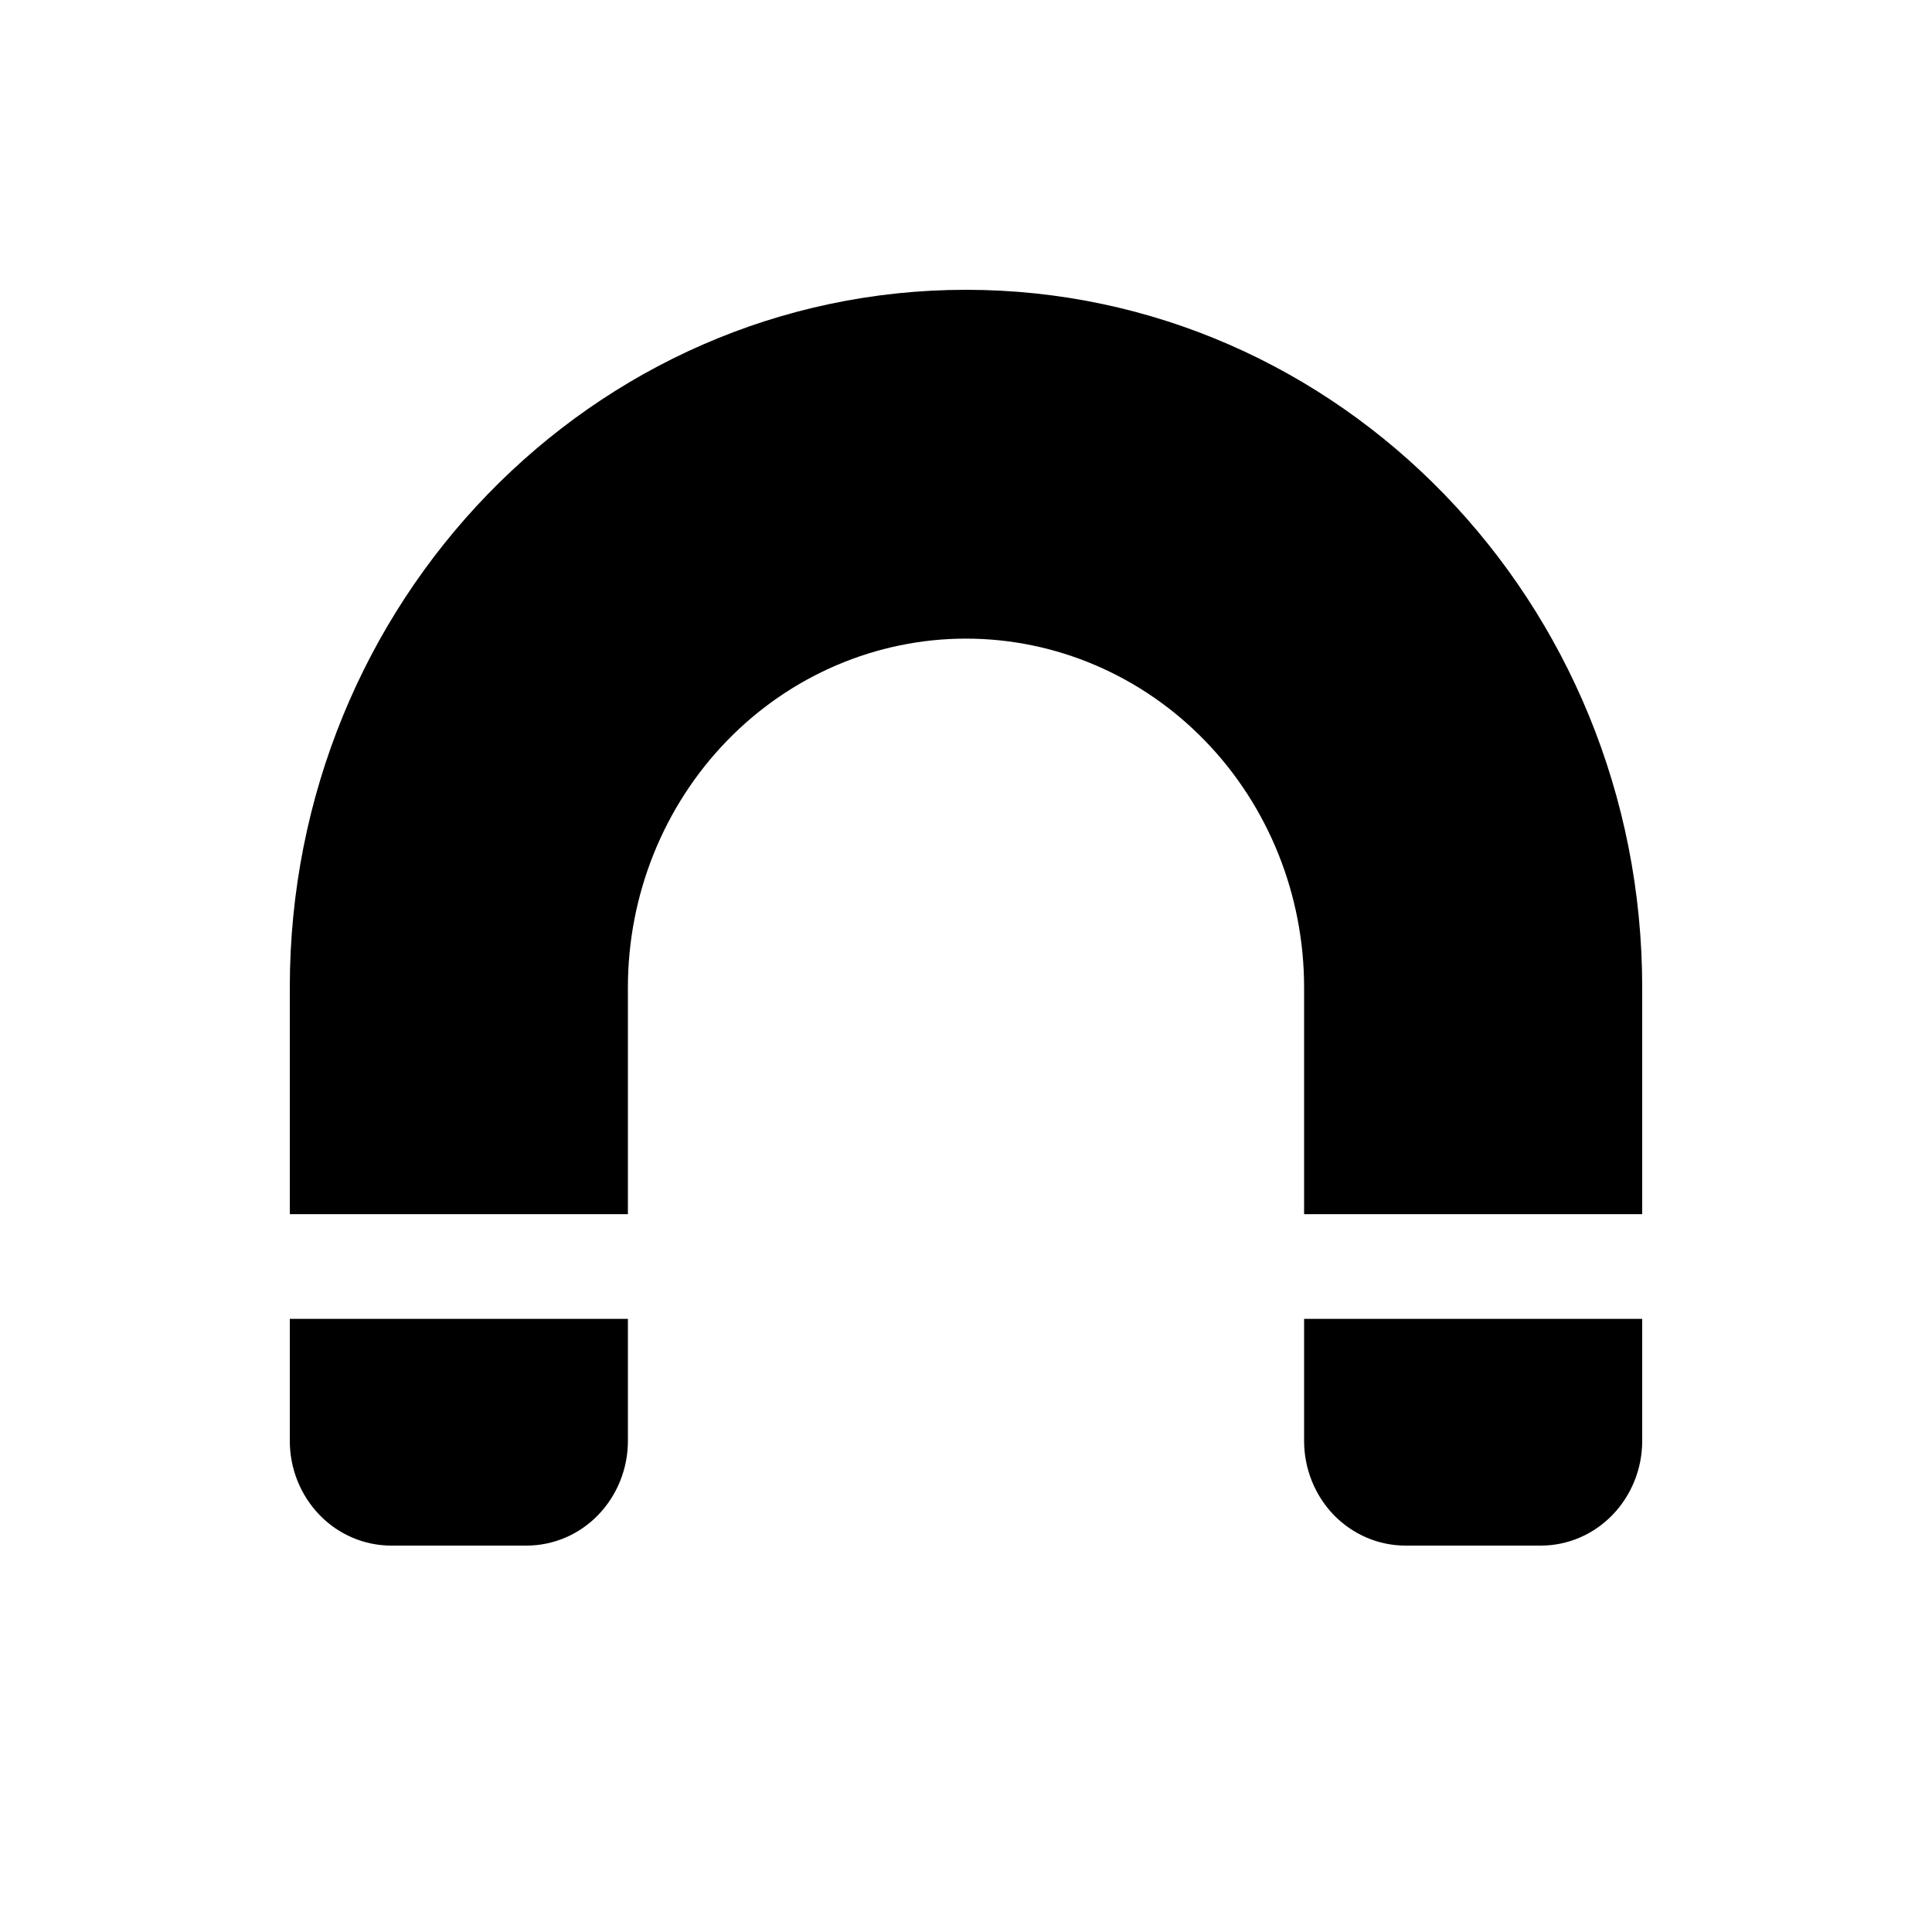 <svg width="20" height="20" viewBox="0 0 20 20" fill="none" xmlns="http://www.w3.org/2000/svg">
<path d="M17 12.569L17 10.222C17 6.233 13.866 3 10 3C6.134 3 3 6.233 3 10.222L3 12.569L6.5 12.569L6.5 10.222C6.5 9.264 6.869 8.346 7.525 7.669C8.181 6.992 9.072 6.611 10 6.611C10.928 6.611 11.819 6.992 12.475 7.669C13.131 8.346 13.5 9.264 13.5 10.222L13.5 12.569L17 12.569ZM13.5 13.653L13.5 14.917C13.5 15.204 13.611 15.479 13.807 15.683C14.005 15.886 14.271 16 14.55 16L15.95 16C16.229 16 16.495 15.886 16.692 15.683C16.889 15.479 17 15.204 17 14.917L17 13.653L13.5 13.653ZM6.5 13.653L3 13.653L3 14.917C3 15.204 3.111 15.479 3.308 15.683C3.504 15.886 3.772 16 4.05 16L5.45 16C5.728 16 5.996 15.886 6.192 15.683C6.389 15.479 6.5 15.204 6.5 14.917L6.5 13.653Z" fill="black"/>
</svg>
